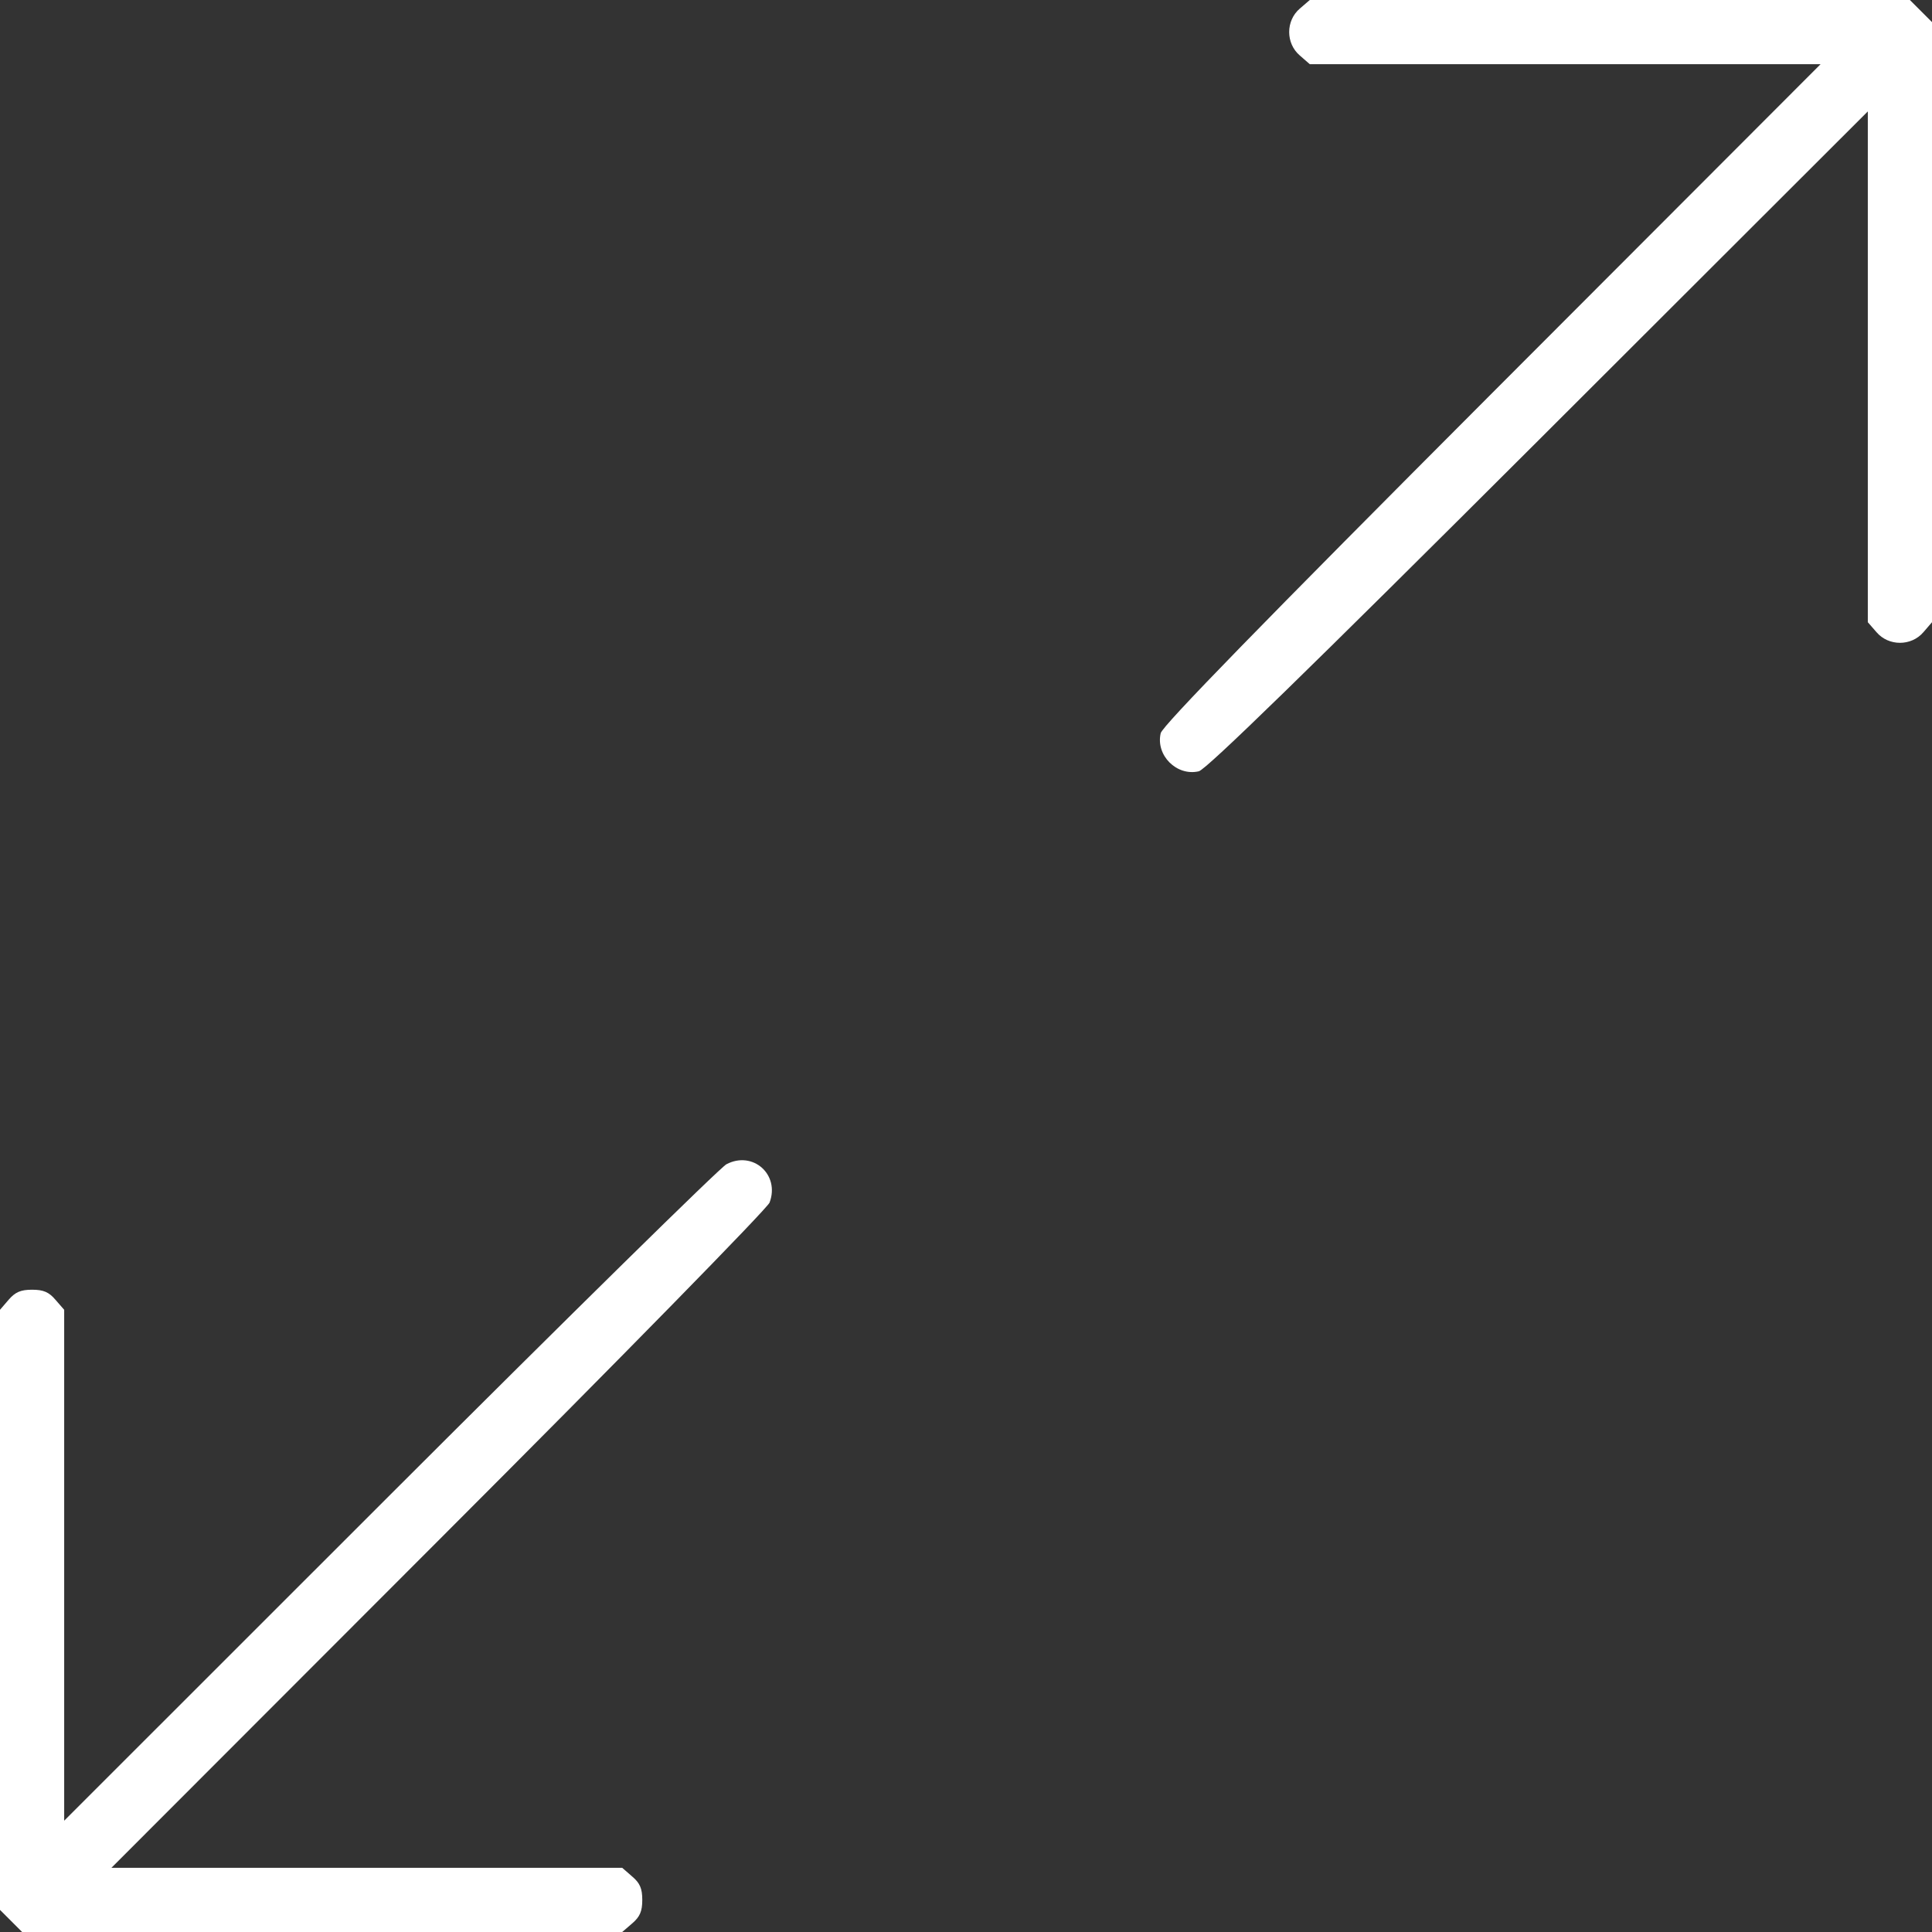 <svg width="18" height="18" viewBox="0 0 18 18" fill="none" xmlns="http://www.w3.org/2000/svg">
<rect x="0" y="0" width="18" height="18" fill="#333333" stroke="none"/>
<path fill-rule="evenodd" clip-rule="evenodd" d="M12.11 0.08C11.978 0.193 11.978 0.404 12.11 0.517L12.203 0.598H14.582H16.962L13.899 3.665C11.758 5.81 10.83 6.762 10.814 6.831C10.766 7.037 10.963 7.234 11.169 7.186C11.238 7.17 12.19 6.242 14.335 4.101L17.402 1.038V3.417V5.797L17.483 5.89C17.596 6.022 17.807 6.022 17.92 5.89L18 5.797V3.001V0.206L17.897 0.103L17.794 0H14.999H12.203L12.11 0.08ZM6.768 10.847C6.71 10.877 5.298 12.265 3.63 13.932L0.598 16.963V14.583V12.203L0.517 12.11C0.456 12.038 0.405 12.016 0.299 12.016C0.193 12.016 0.142 12.038 0.08 12.11L0 12.203V14.999V17.794L0.103 17.897L0.206 18H3.001H5.797L5.89 17.92C5.962 17.858 5.984 17.807 5.984 17.701C5.984 17.595 5.962 17.544 5.89 17.483L5.797 17.402H3.417H1.038L4.085 14.352C5.798 12.639 7.149 11.259 7.17 11.204C7.268 10.943 7.014 10.718 6.768 10.847Z" fill="white"/>
</svg>
